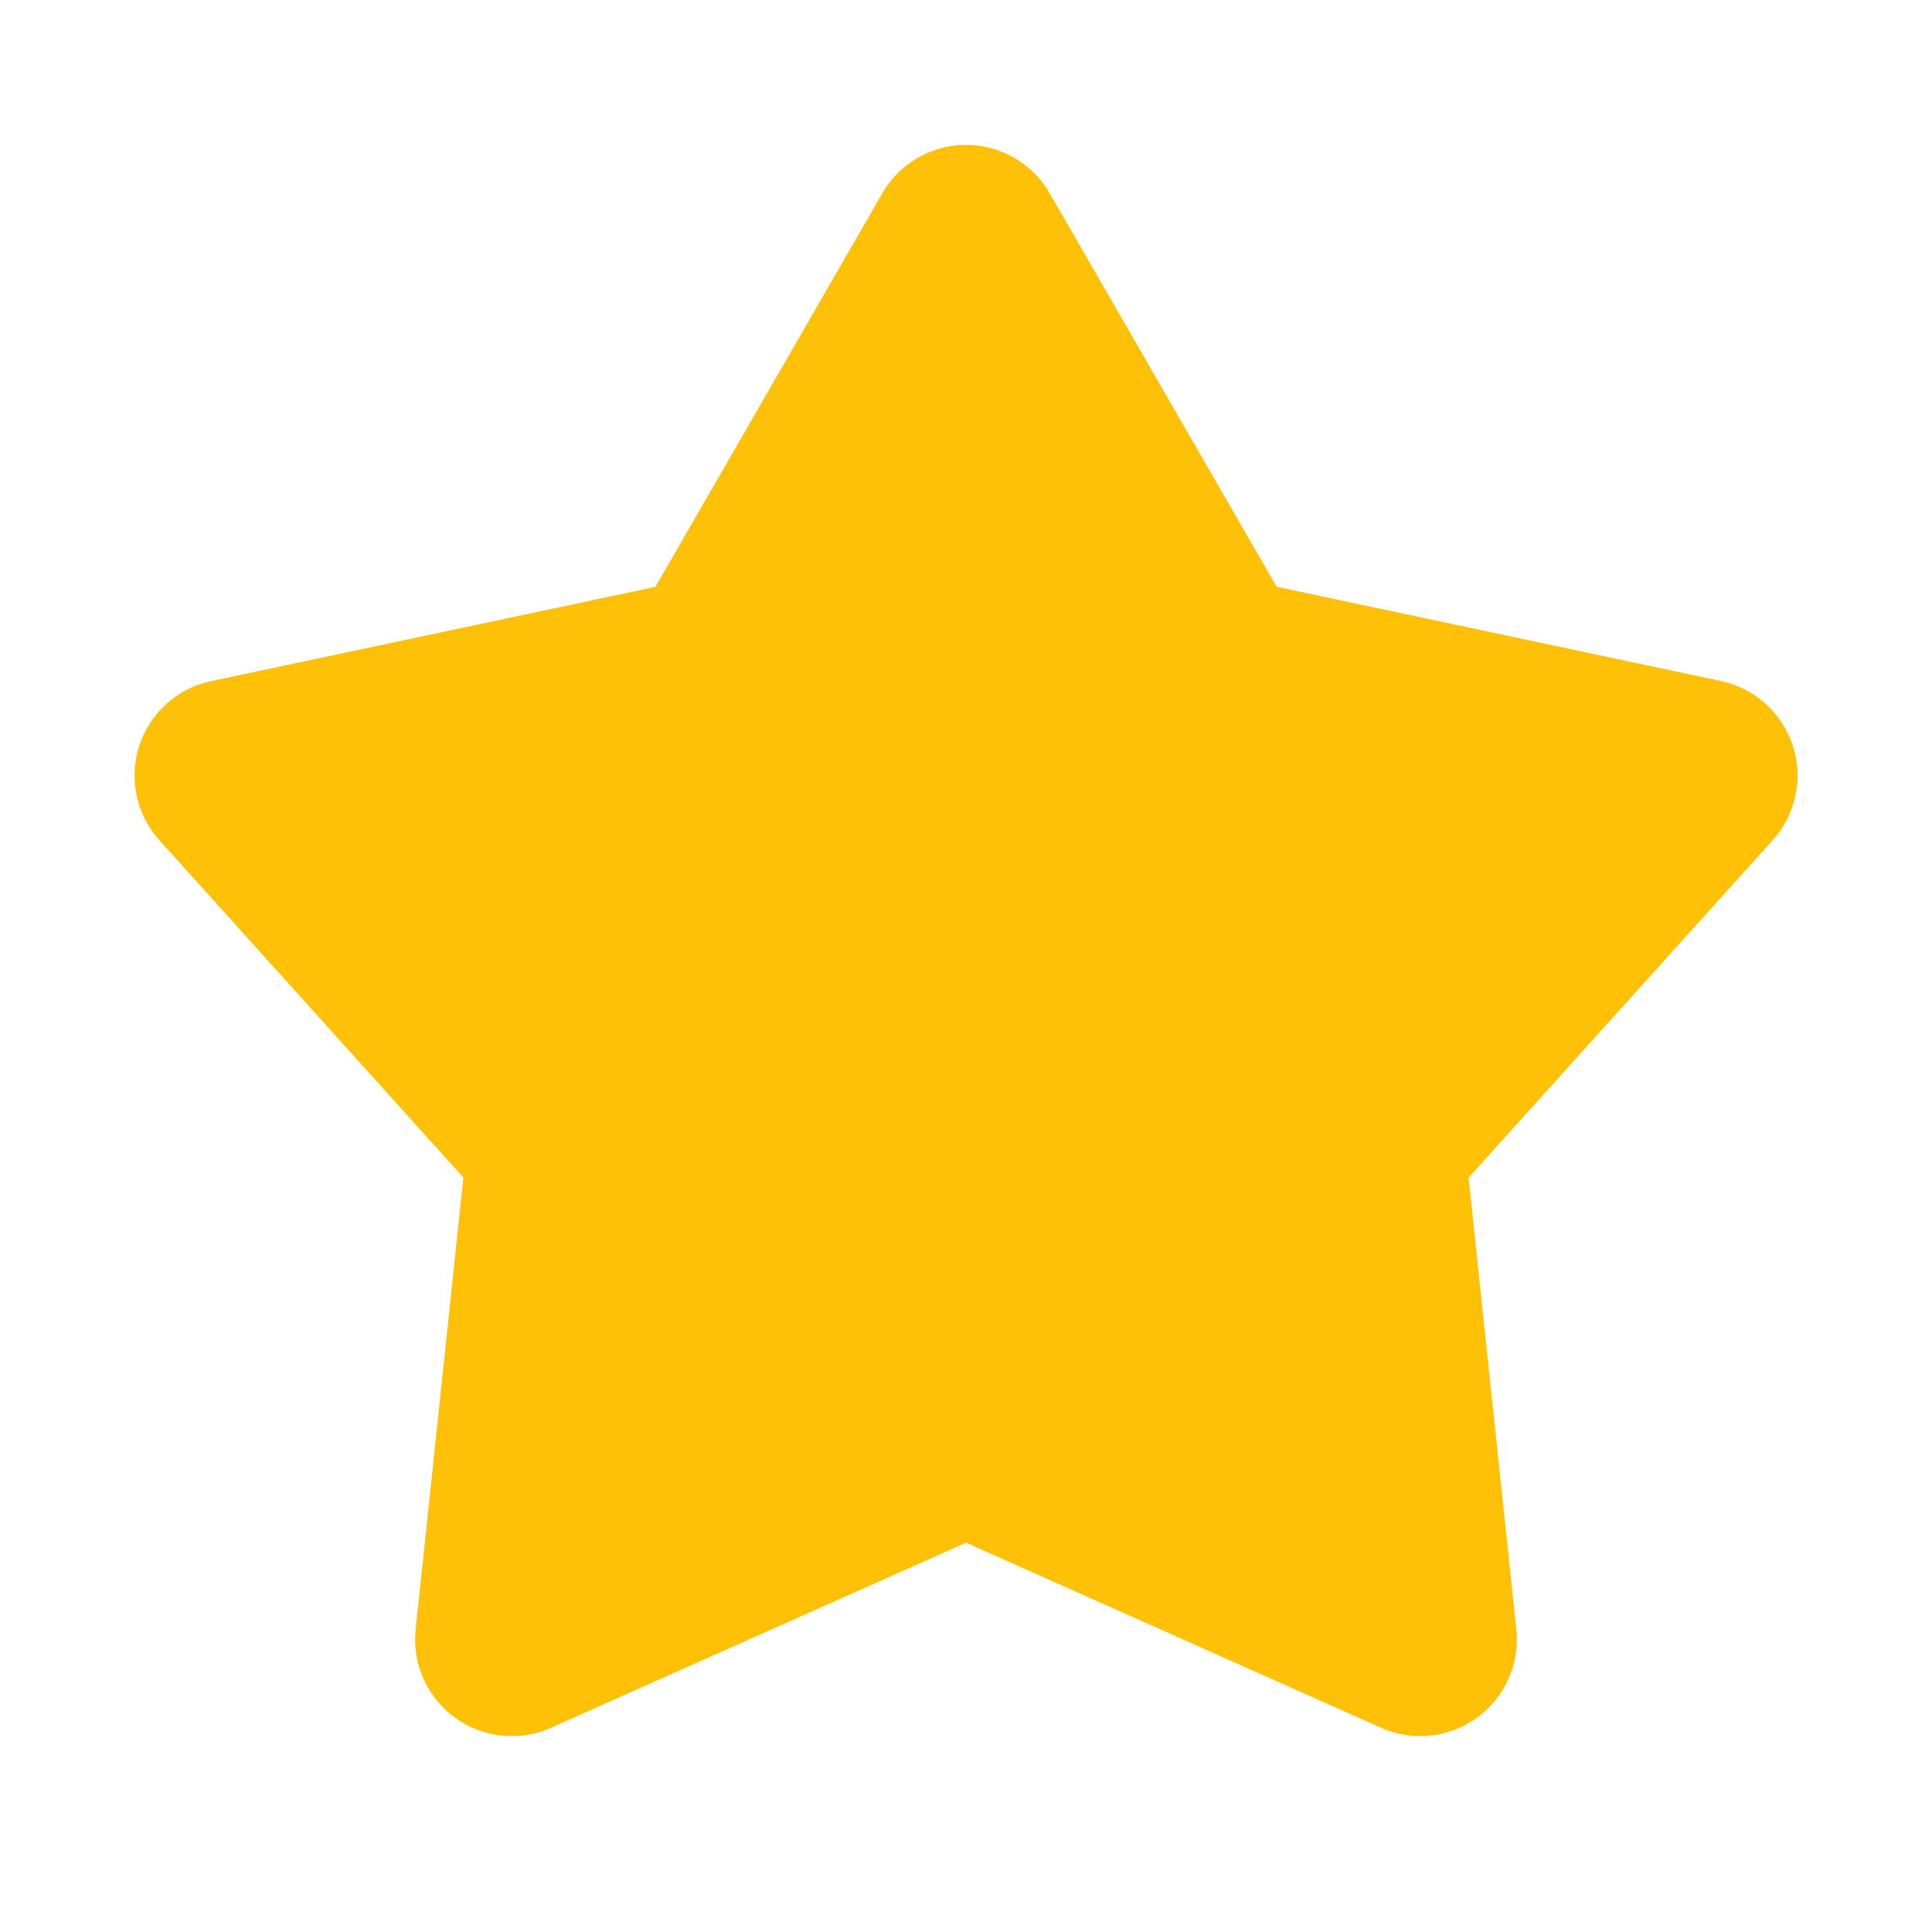 <svg xmlns="http://www.w3.org/2000/svg" width="15px" height="15px" viewBox="0 0 20 20">
	<path fill="#FFC107" d="m10 15.97l-4.295 1.915a1 1 0 0 1-1.402-1.018l.494-4.677L1.65 8.698a1 1 0 0 1 .535-1.647l4.6-.976L9.134 2a1 1 0 0 1 1.732 0l2.35 4.074l4.6.976a1 1 0 0 1 .535 1.647l-3.148 3.494l.494 4.676a1 1 0 0 1-1.402 1.018z" />
</svg>